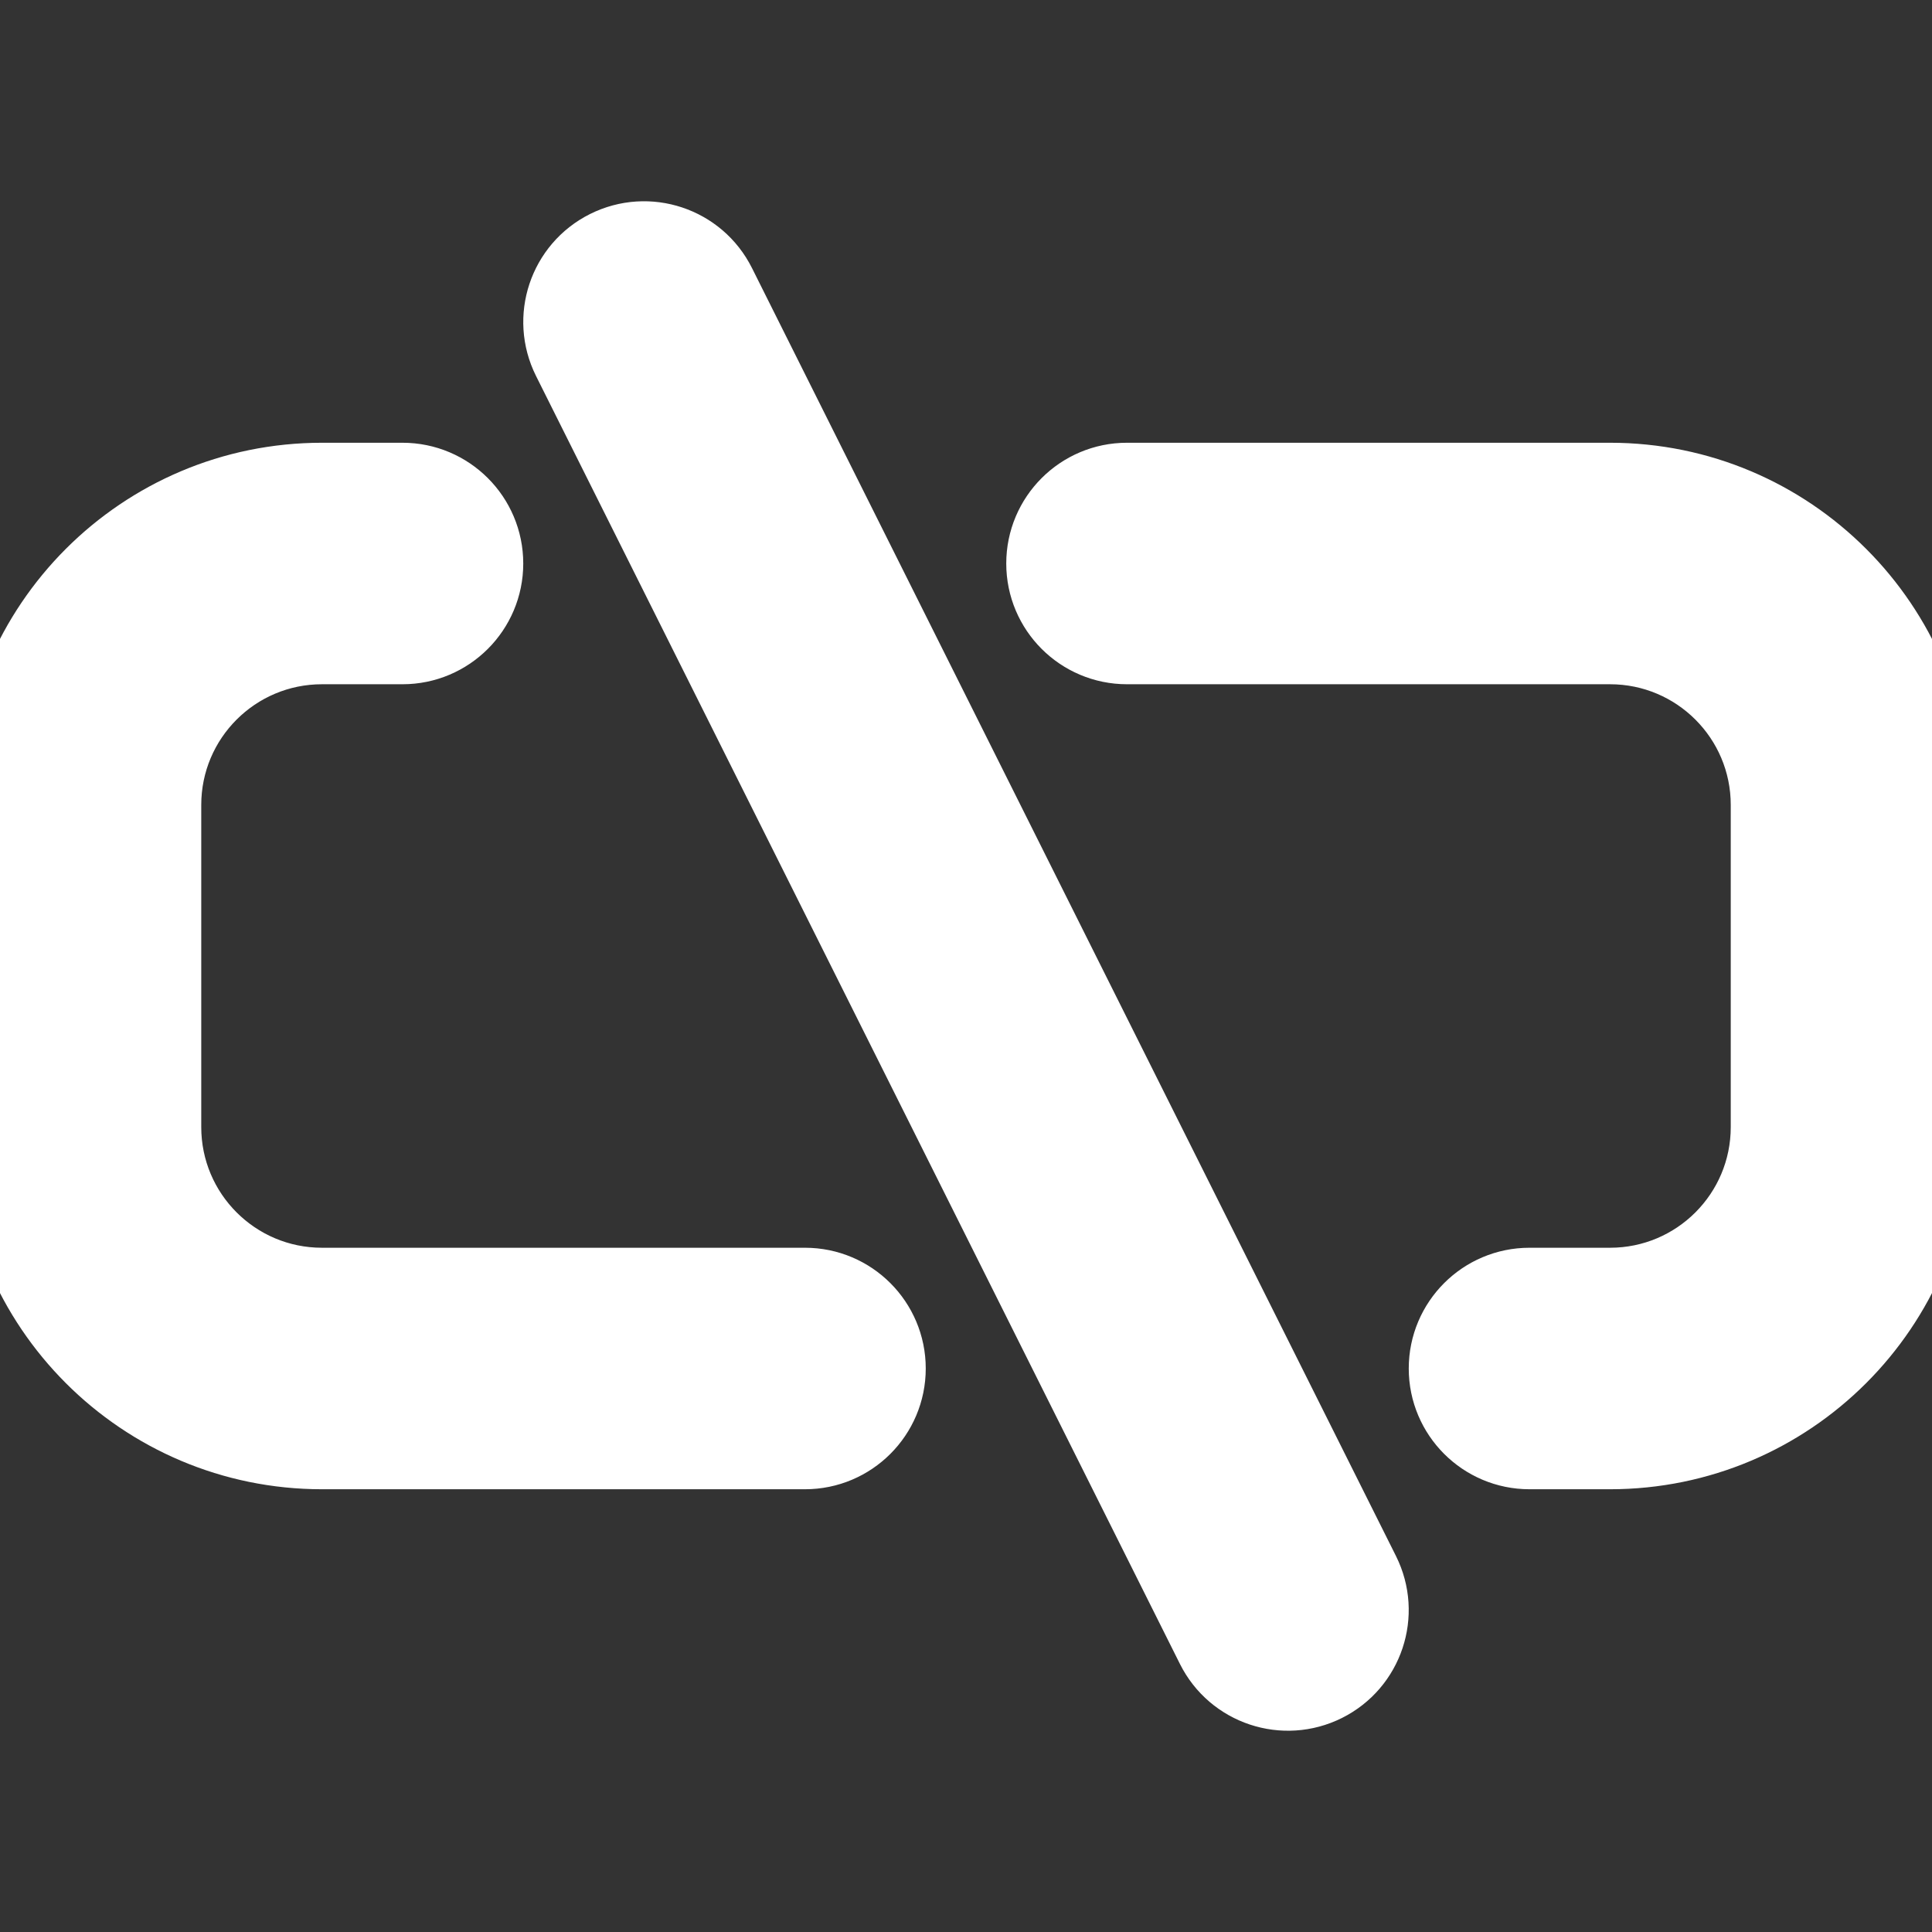 <svg viewBox="0 -3 24 24" id="meteor-icon-kit__regular-link-horizontal-slash" fill="none" xmlns="http://www.w3.org/2000/svg" stroke="#ffffff"><rect x="0" y="-3" width="24" height="24" fill="#333333" stroke="none"/><g id="SVGRepo_bgCarrier" stroke-width="0"></g><g id="SVGRepo_tracerCarrier" stroke-linecap="round" stroke-linejoin="round"></g><g id="SVGRepo_iconCarrier"><path fill-rule="evenodd" clip-rule="evenodd" d="M7.553 0.106C8.047 -0.141 8.647 0.059 8.894 0.553L16.894 16.553C17.141 17.047 16.941 17.647 16.447 17.894C15.953 18.141 15.352 17.941 15.105 17.447L7.106 1.447C6.859 0.953 7.059 0.353 7.553 0.106zM4 5C2.895 5 2 5.895 2 7V11C2 12.105 2.895 13 4 13H10C10.552 13 11 13.448 11 14C11 14.552 10.552 15 10 15H4C1.791 15 0 13.209 0 11V7C0 4.791 1.791 3 4 3H5C5.552 3 6 3.448 6 4C6 4.552 5.552 5 5 5H4zM22 11C22 12.105 21.105 13 20 13H19C18.448 13 18 13.448 18 14C18 14.552 18.448 15 19 15H20C22.209 15 24 13.209 24 11V7C24 4.791 22.209 3 20 3H14C13.448 3 13 3.448 13 4C13 4.552 13.448 5 14 5H20C21.105 5 22 5.895 22 7V11z" fill="#ffffff"></path></g></svg>